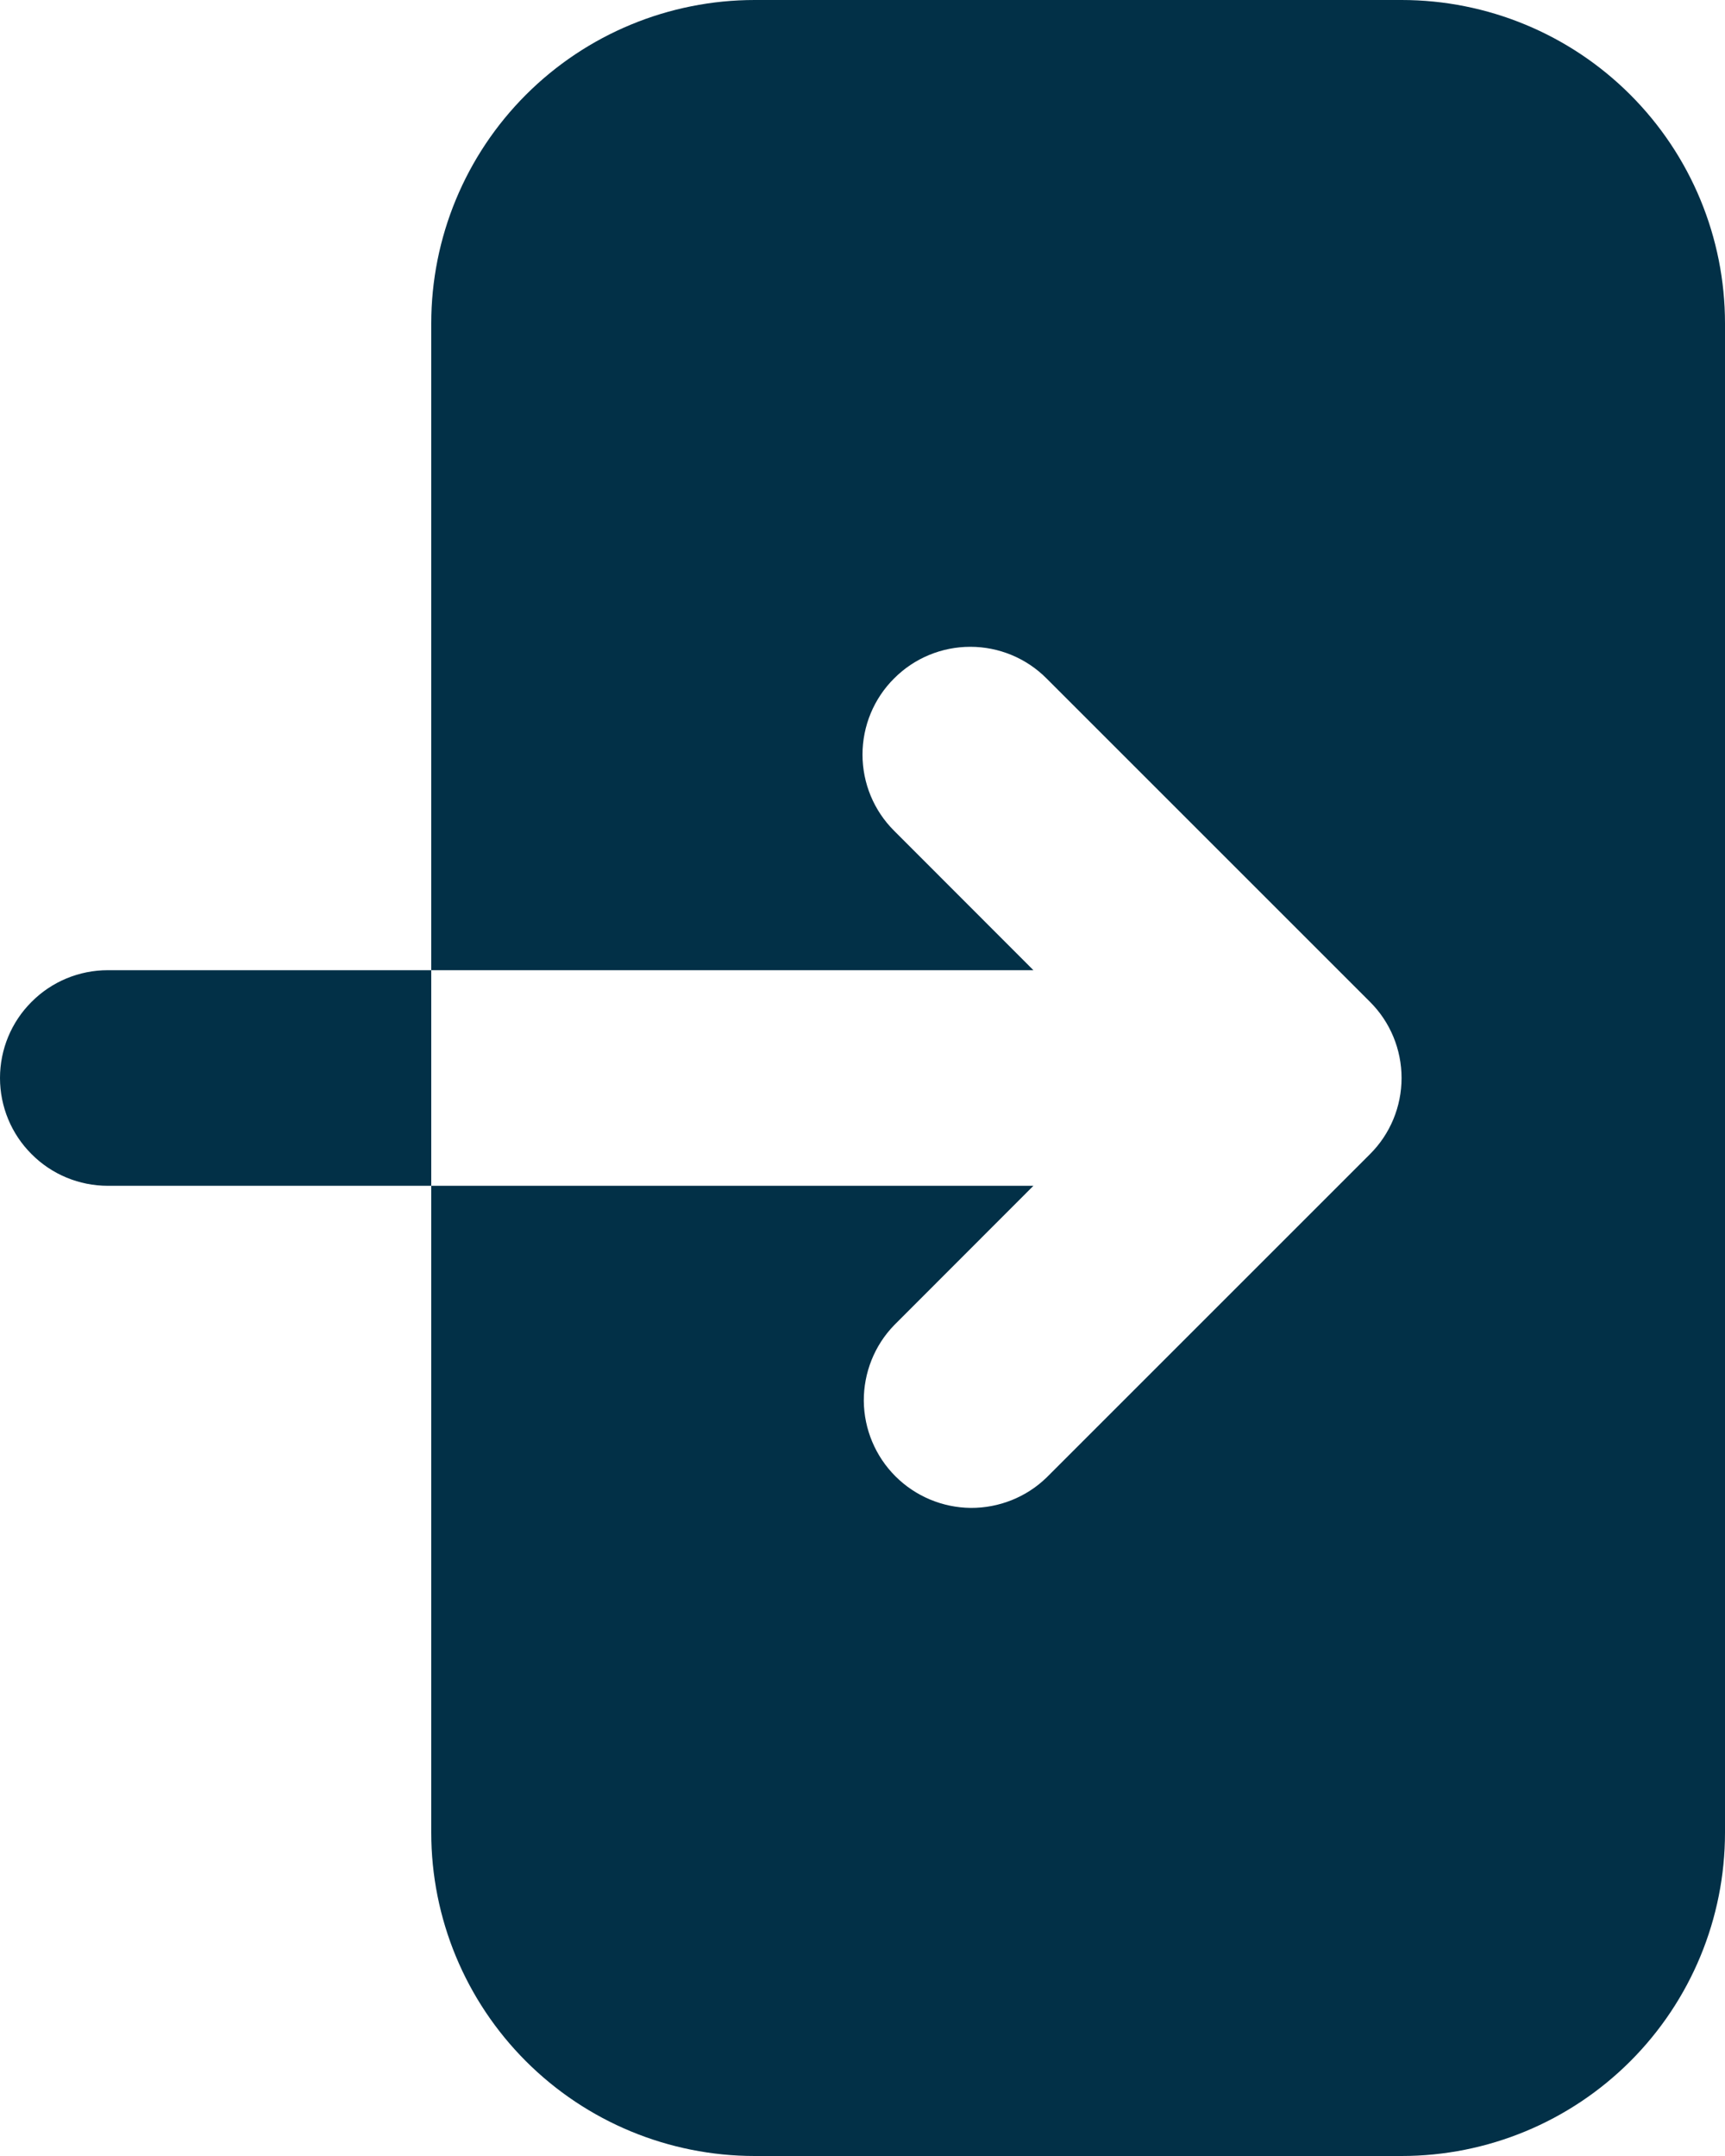 <svg width="12" height="15" viewBox="0 0 12 15" fill="none" xmlns="http://www.w3.org/2000/svg">
<path fill-rule="evenodd" clip-rule="evenodd" d="M5.25 0C4.653 0 4.081 0.237 3.659 0.659C3.237 1.081 3 1.653 3 2.25V12.75C3 13.347 3.237 13.919 3.659 14.341C4.081 14.763 4.653 15 5.25 15H9.75C10.347 15 10.919 14.763 11.341 14.341C11.763 13.919 12 13.347 12 12.75V2.25C12 1.653 11.763 1.081 11.341 0.659C10.919 0.237 10.347 0 9.75 0H5.25ZM6.22 4.72C6.36 4.579 6.551 4.5 6.75 4.5C6.949 4.5 7.14 4.579 7.28 4.72L9.53 6.97C9.671 7.11 9.75 7.301 9.75 7.5C9.75 7.699 9.671 7.89 9.53 8.03L7.28 10.28C7.139 10.417 6.949 10.492 6.753 10.491C6.556 10.489 6.368 10.41 6.229 10.271C6.09 10.132 6.011 9.944 6.009 9.747C6.008 9.551 6.083 9.361 6.22 9.22L7.189 8.25H0.75C0.551 8.25 0.36 8.171 0.22 8.03C0.079 7.89 0 7.699 0 7.5C0 7.301 0.079 7.11 0.22 6.97C0.36 6.829 0.551 6.75 0.75 6.75H7.189L6.22 5.78C6.079 5.64 6 5.449 6 5.25C6 5.051 6.079 4.86 6.22 4.72Z" fill="#023047"/>
</svg>
